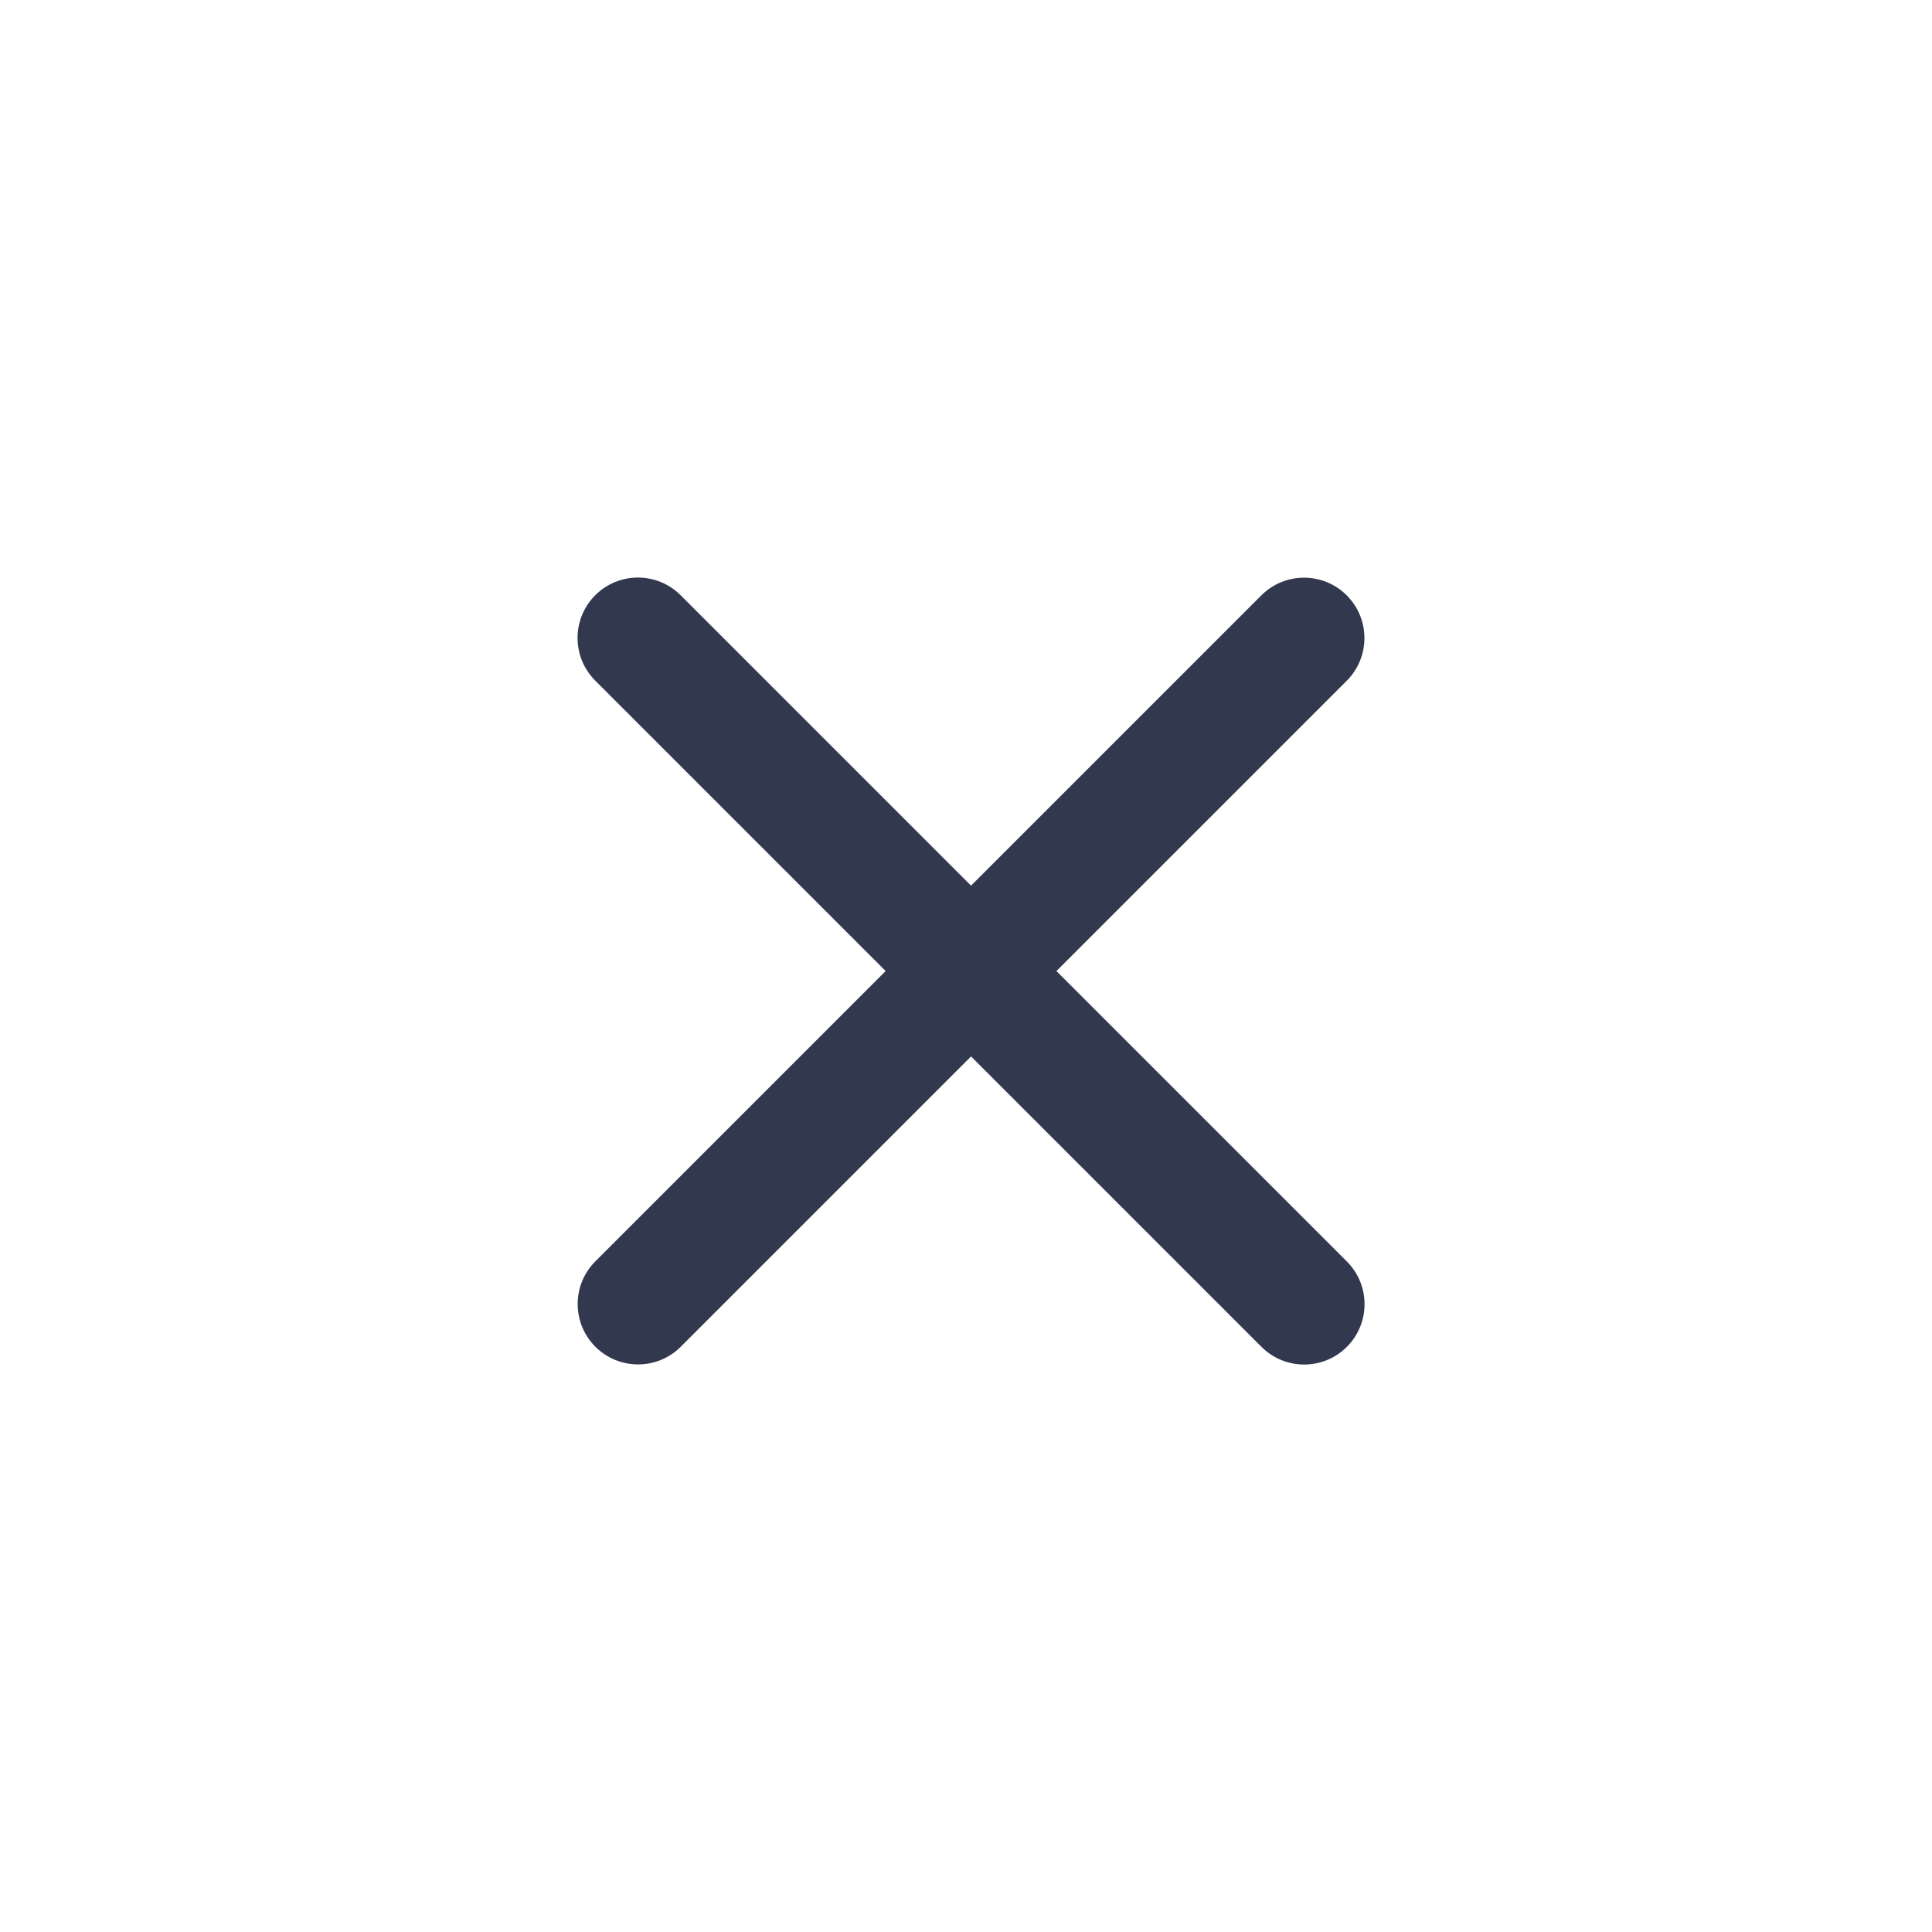 <?xml version="1.0" encoding="UTF-8"?>
<svg width="88px" height="88px" viewBox="0 0 88 88" version="1.1" xmlns="http://www.w3.org/2000/svg" xmlns:xlink="http://www.w3.org/1999/xlink">
    <!-- Generator: Sketch 52.4 (67378) - http://www.bohemiancoding.com/sketch -->
    <title>Useful Copy 8</title>
    <desc>Created with Sketch.</desc>
    <g id="Useful-Copy-8" stroke="none" stroke-width="1" fill="none" fill-rule="evenodd">
        <path d="M41.479,41.48 L41.479,22.781 C41.479,21.262 42.711,20.03 44.23,20.03 C45.749,20.03 46.981,21.262 46.981,22.781 L46.981,41.48 L65.688,41.48 C67.207,41.48 68.438,42.711 68.438,44.23 C68.438,45.749 67.207,46.98 65.688,46.98 L46.981,46.98 L46.981,65.679 C46.981,67.198 45.749,68.43 44.23,68.43 C42.711,68.43 41.479,67.198 41.479,65.679 L41.479,46.98 L22.772,46.98 C21.253,46.98 20.022,45.749 20.022,44.23 C20.022,42.711 21.253,41.48 22.772,41.48 L41.479,41.48 Z" id="合并形状" fill="#32394F" fill-rule="nonzero" transform="translate(44.23, 44.23) rotate(45) translate(-44.23, -44.23) "></path>
    </g>
</svg>